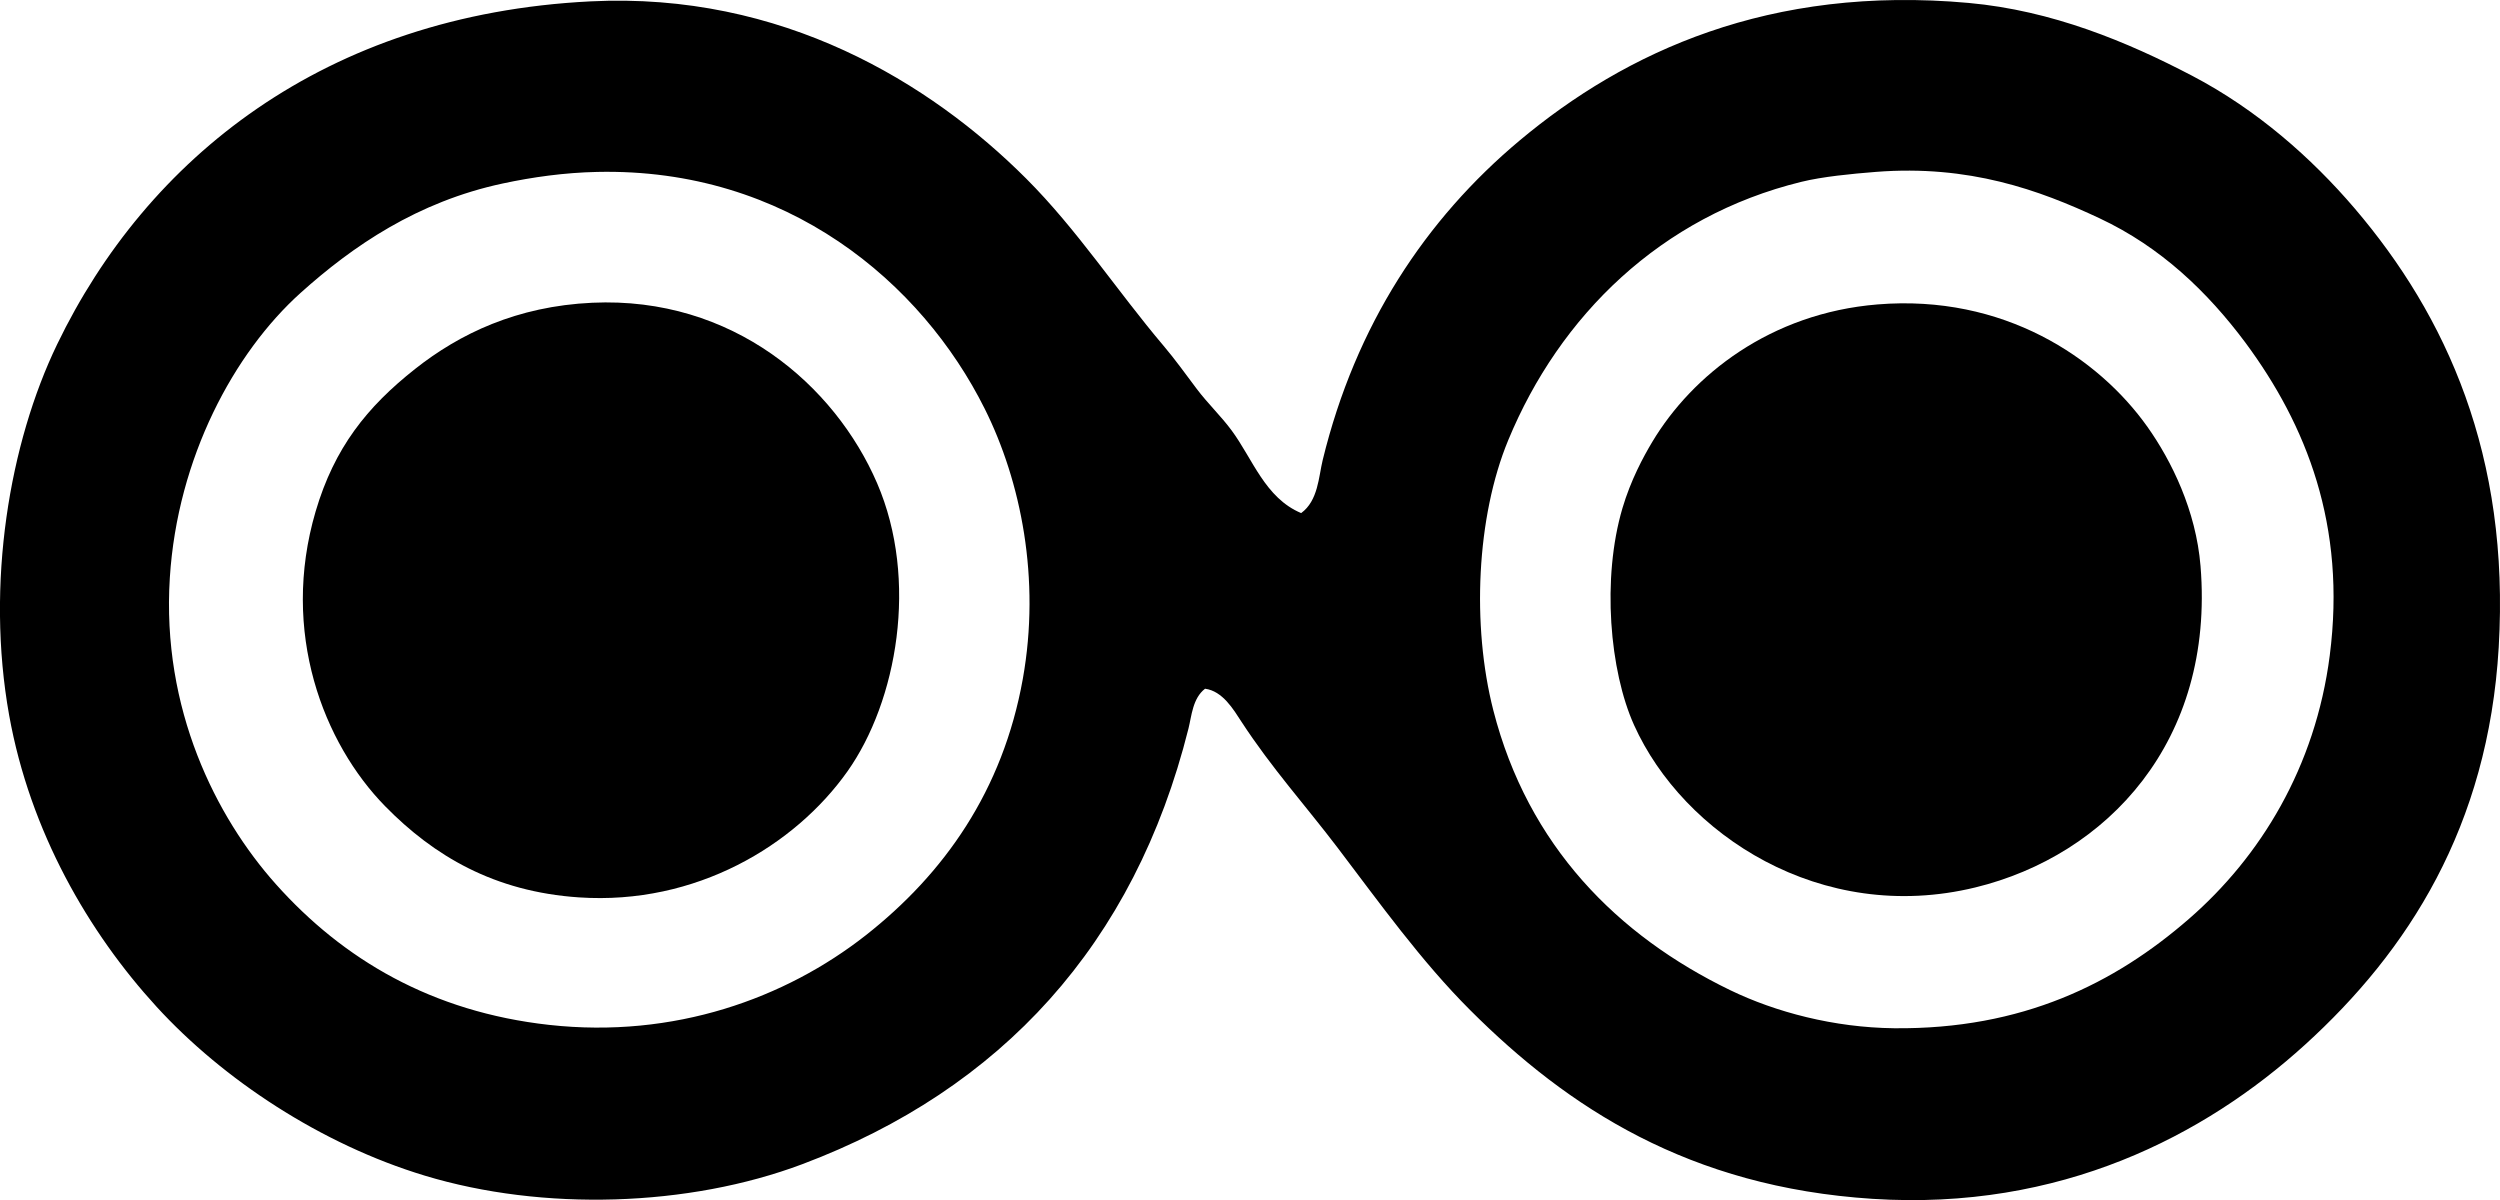 <?xml version="1.0" encoding="iso-8859-1"?>
<!-- Generator: Adobe Illustrator 19.2.0, SVG Export Plug-In . SVG Version: 6.00 Build 0)  -->
<svg version="1.1" xmlns="http://www.w3.org/2000/svg" xmlns:xlink="http://www.w3.org/1999/xlink" x="0px" y="0px"
	 viewBox="0 0 71.644 34.392" style="enable-background:new 0 0 71.644 34.392;" xml:space="preserve">
<g id="Nakamura_x5F_Patent_x5F_Office">
	<path style="fill-rule:evenodd;clip-rule:evenodd;" d="M37.288,14.704c0.489-0.357,0.5-1.041,0.617-1.519
		c0.943-3.873,2.952-6.906,5.648-9.162c3.032-2.536,7.159-4.455,12.864-3.939c2.389,0.216,4.546,1.114,6.408,2.089
		c1.847,0.967,3.414,2.348,4.652,3.797c2.632,3.083,4.453,7.088,4.13,12.579c-0.302,5.144-2.6,8.71-5.554,11.393
		c-2.87,2.606-7.008,4.761-12.389,4.414c-5.25-0.338-8.728-2.604-11.535-5.411c-1.398-1.397-2.601-3.077-3.797-4.652
		c-0.921-1.211-1.894-2.288-2.753-3.607c-0.232-0.356-0.54-0.882-1.045-0.949c-0.356,0.273-0.385,0.781-0.475,1.14
		c-1.55,6.195-5.375,10.341-11.06,12.483c-3.273,1.233-7.447,1.354-10.823,0.332c-2.984-0.902-5.786-2.762-7.689-4.841
		c-1.943-2.123-3.625-5.013-4.225-8.354c-0.676-3.771,0.009-7.8,1.377-10.633c2.559-5.301,7.644-9.443,15.285-9.825
		c5.485-0.274,9.738,2.332,12.484,5.079c1.462,1.462,2.601,3.215,3.939,4.794c0.33,0.389,0.633,0.813,0.949,1.233
		c0.312,0.415,0.696,0.779,0.997,1.187C35.9,13.151,36.253,14.27,37.288,14.704z M14.408,5.258
		c-2.447,0.523-4.302,1.795-5.791,3.133c-1.913,1.719-3.532,4.73-3.75,8.165c-0.24,3.763,1.323,6.859,3.038,8.781
		c1.927,2.159,4.47,3.662,7.832,4.034c3.588,0.397,6.771-0.763,9.066-2.562c2.254-1.769,3.936-4.151,4.509-7.357
		c0.512-2.862-0.052-5.654-1.092-7.737c-1.802-3.612-5.664-6.909-11.107-6.788C16.175,4.947,15.264,5.075,14.408,5.258z
		 M60.167,6.255c-1.736-0.814-3.737-1.537-6.408-1.329c-0.711,0.056-1.533,0.137-2.136,0.285c-4.029,0.986-6.928,3.84-8.401,7.404
		c-0.91,2.201-1.048,5.308-0.428,7.737c0.995,3.892,3.564,6.462,6.788,8.023c1.302,0.63,2.974,1.073,4.699,1.092
		c3.678,0.037,6.322-1.284,8.449-3.134c2.049-1.78,3.624-4.35,4.035-7.547c0.479-3.721-0.664-6.601-2.42-8.971
		C63.261,8.364,61.929,7.081,60.167,6.255z"/>
	<path style="fill-rule:evenodd;clip-rule:evenodd;" d="M16.972,8.676c4.026-0.186,6.956,2.37,8.165,5.174
		c1.193,2.771,0.573,6.245-0.854,8.26c-1.5,2.116-4.338,3.832-7.69,3.607c-2.43-0.163-4.162-1.191-5.554-2.611
		c-1.767-1.803-3.012-4.987-1.994-8.449c0.538-1.827,1.47-2.992,2.848-4.082C13.174,9.562,14.812,8.776,16.972,8.676z"/>
	<path style="fill-rule:evenodd;clip-rule:evenodd;" d="M53.806,8.724c3.606-0.296,6.328,1.524,7.737,3.512
		c0.686,0.969,1.389,2.392,1.519,3.987c0.411,5.028-2.69,8.292-6.455,9.209c-4.424,1.078-8.369-1.527-9.778-4.652
		c-0.7-1.55-0.929-4.202-0.333-6.218c0.237-0.8,0.594-1.463,0.854-1.898C48.496,10.75,50.735,8.975,53.806,8.724z"/>
</g>
<g id="Layer_1">
</g>
</svg>
